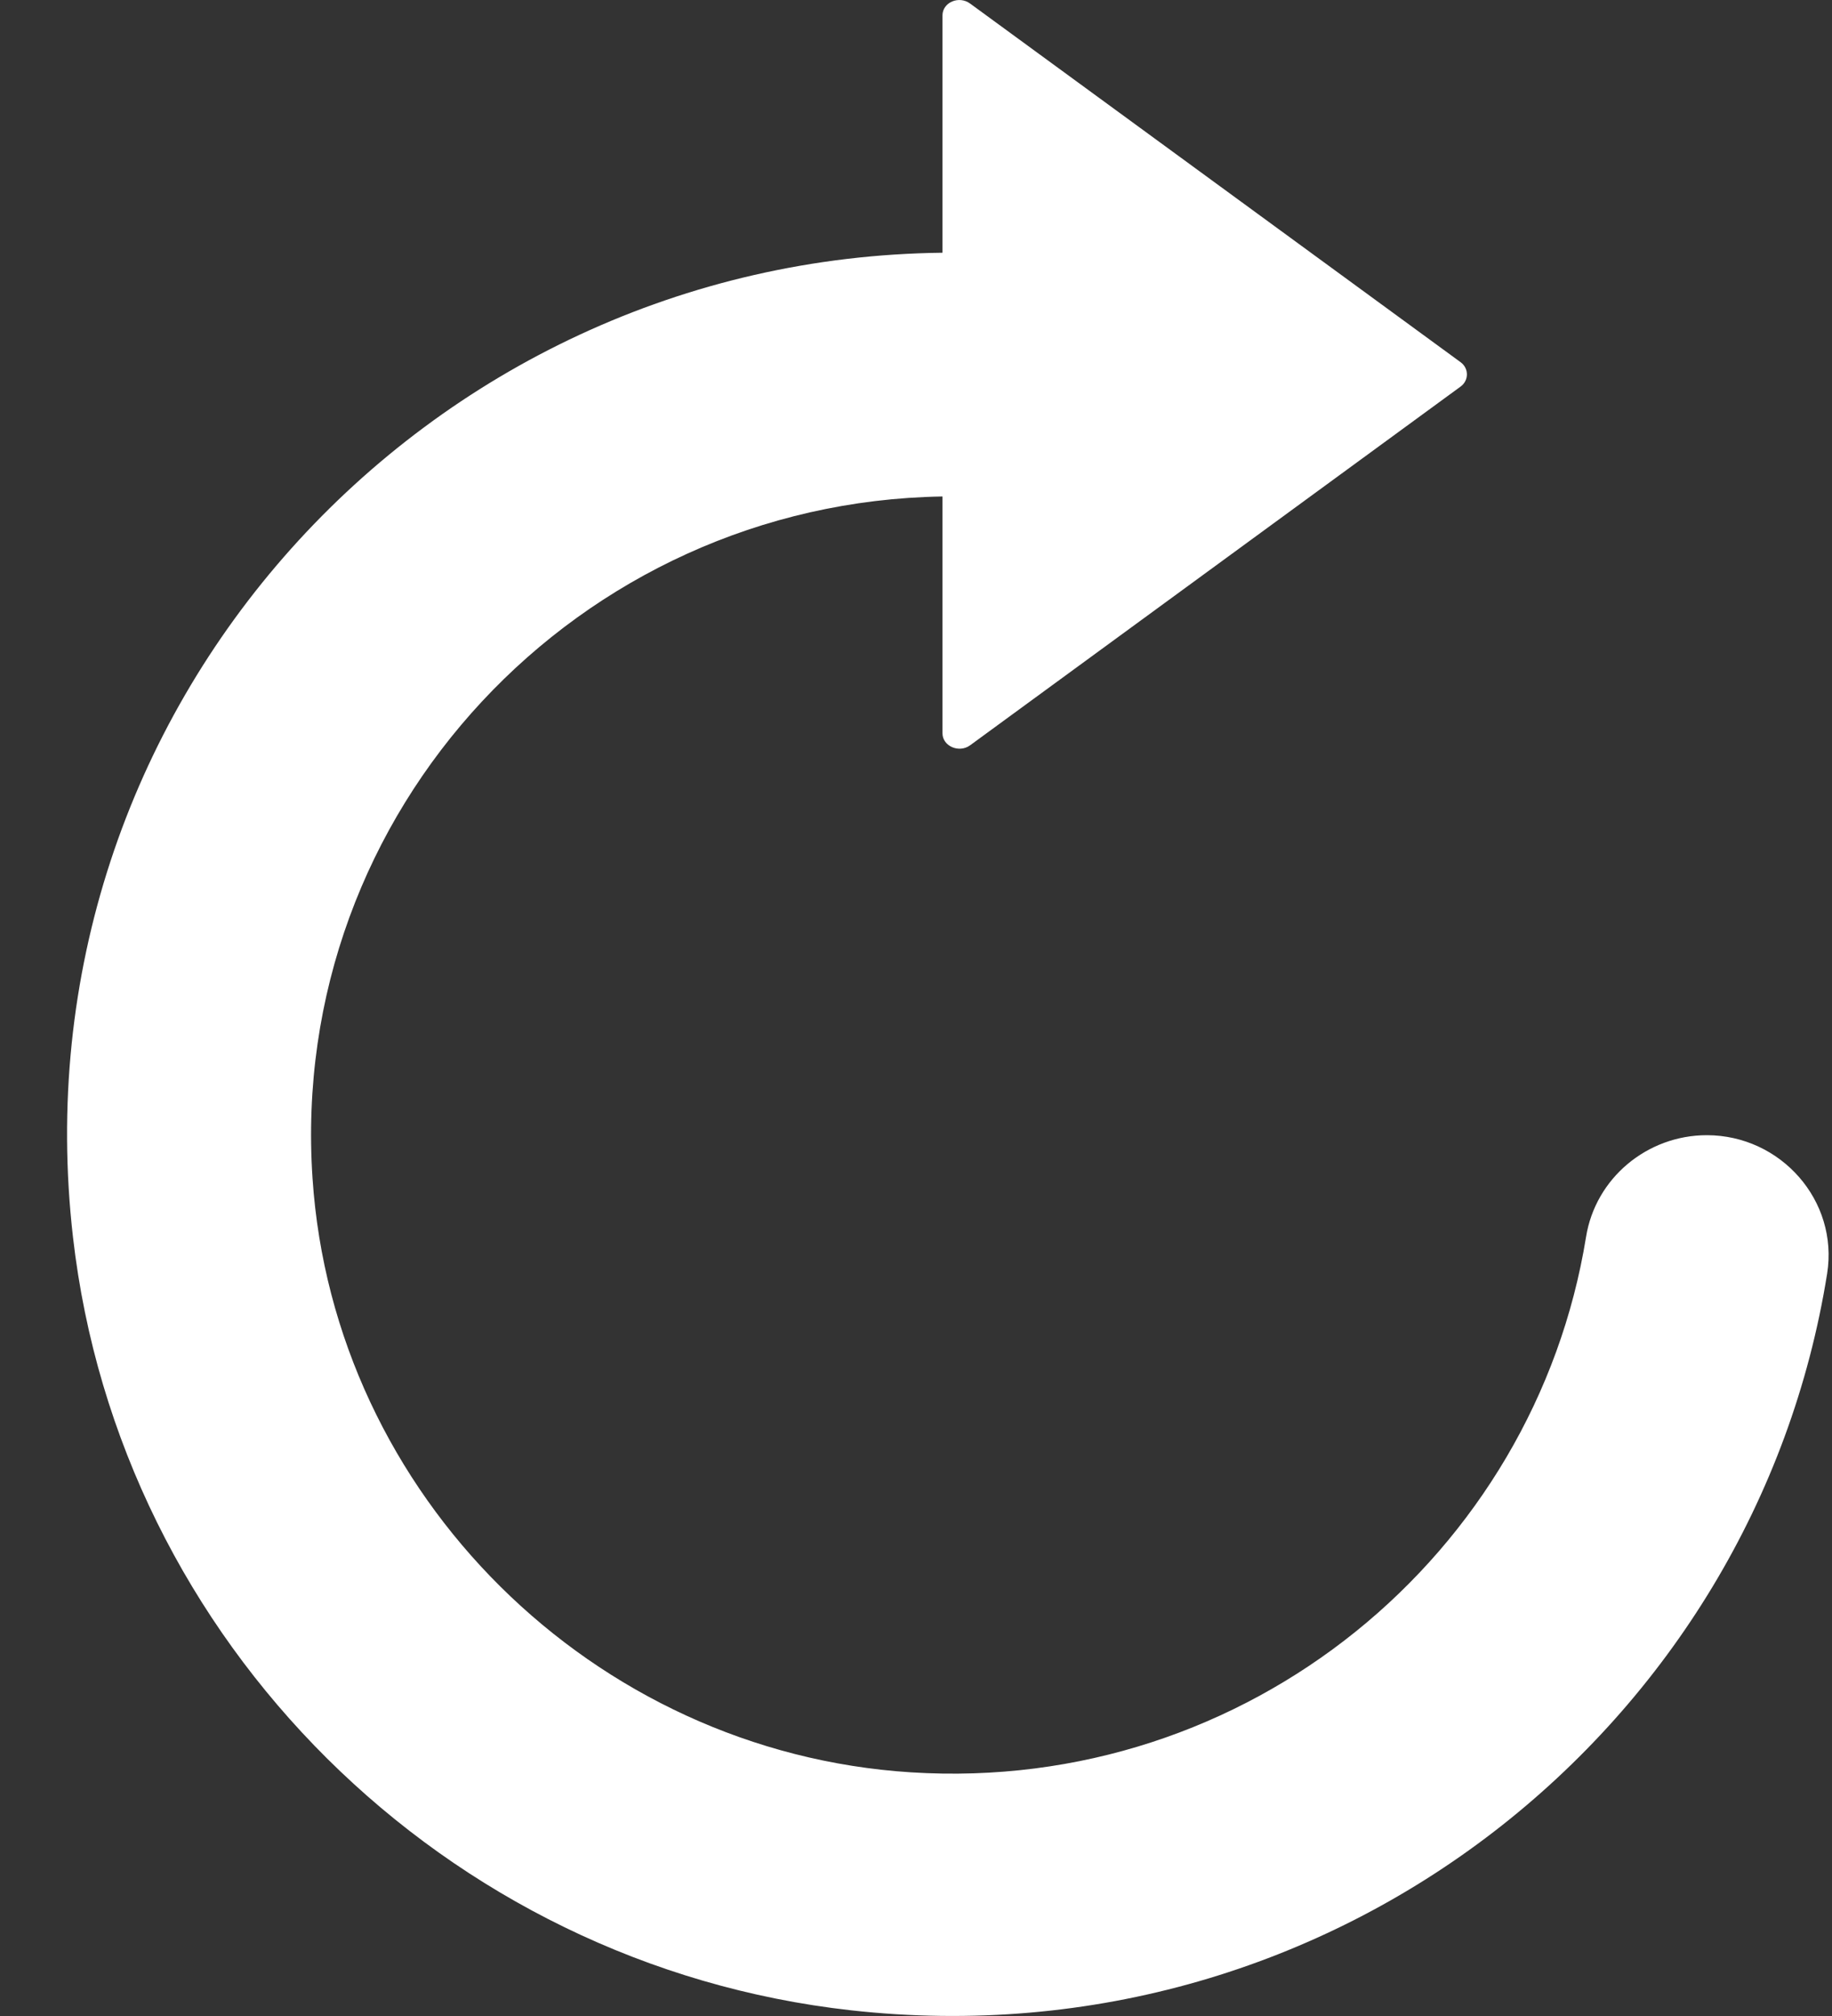 <?xml version="1.0" encoding="UTF-8"?>
<svg width="20px" height="22px" viewBox="0 0 20 22" version="1.1" xmlns="http://www.w3.org/2000/svg" xmlns:xlink="http://www.w3.org/1999/xlink">
    <rect x="0" y="0" width="20" height="22" fill="#333333" stroke="none"/>
    <!-- Generator: Sketch 44.1 (41455) - http://www.bohemiancoding.com/sketch -->
    <title>reload</title>
    <desc>Created with Sketch.</desc>
    <defs></defs>
    <g id="V1" stroke="none" stroke-width="1" fill="none" fill-rule="evenodd">
        <g id="Headlines" transform="translate(-273, -945)" fill-rule="nonzero" fill="#FFFFFF">
            <g id="reload" transform="translate(283, 956) scale(-1, 1) translate(-283, -956) translate(273, 945)">
                <path d="M10.709,21.938 C15.143,21.444 18.697,17.916 19.203,13.503 C19.866,7.733 15.36,2.821 9.711,2.758 L9.711,0.169 C9.711,0.025 9.531,-0.051 9.409,0.039 L4.054,3.953 C3.963,4.02 3.963,4.151 4.054,4.218 L9.409,8.133 C9.531,8.222 9.711,8.142 9.711,8.002 L9.711,5.418 C13.68,5.481 16.859,8.843 16.588,12.86 C16.358,16.316 13.527,19.121 10.054,19.341 C6.374,19.574 3.245,16.959 2.685,13.498 C2.582,12.856 2.017,12.388 1.367,12.388 C0.559,12.388 -0.073,13.103 0.053,13.898 C0.839,18.828 5.413,22.527 10.709,21.938 Z" id="Shape"></path>
            </g>
        </g>
    </g>
</svg>